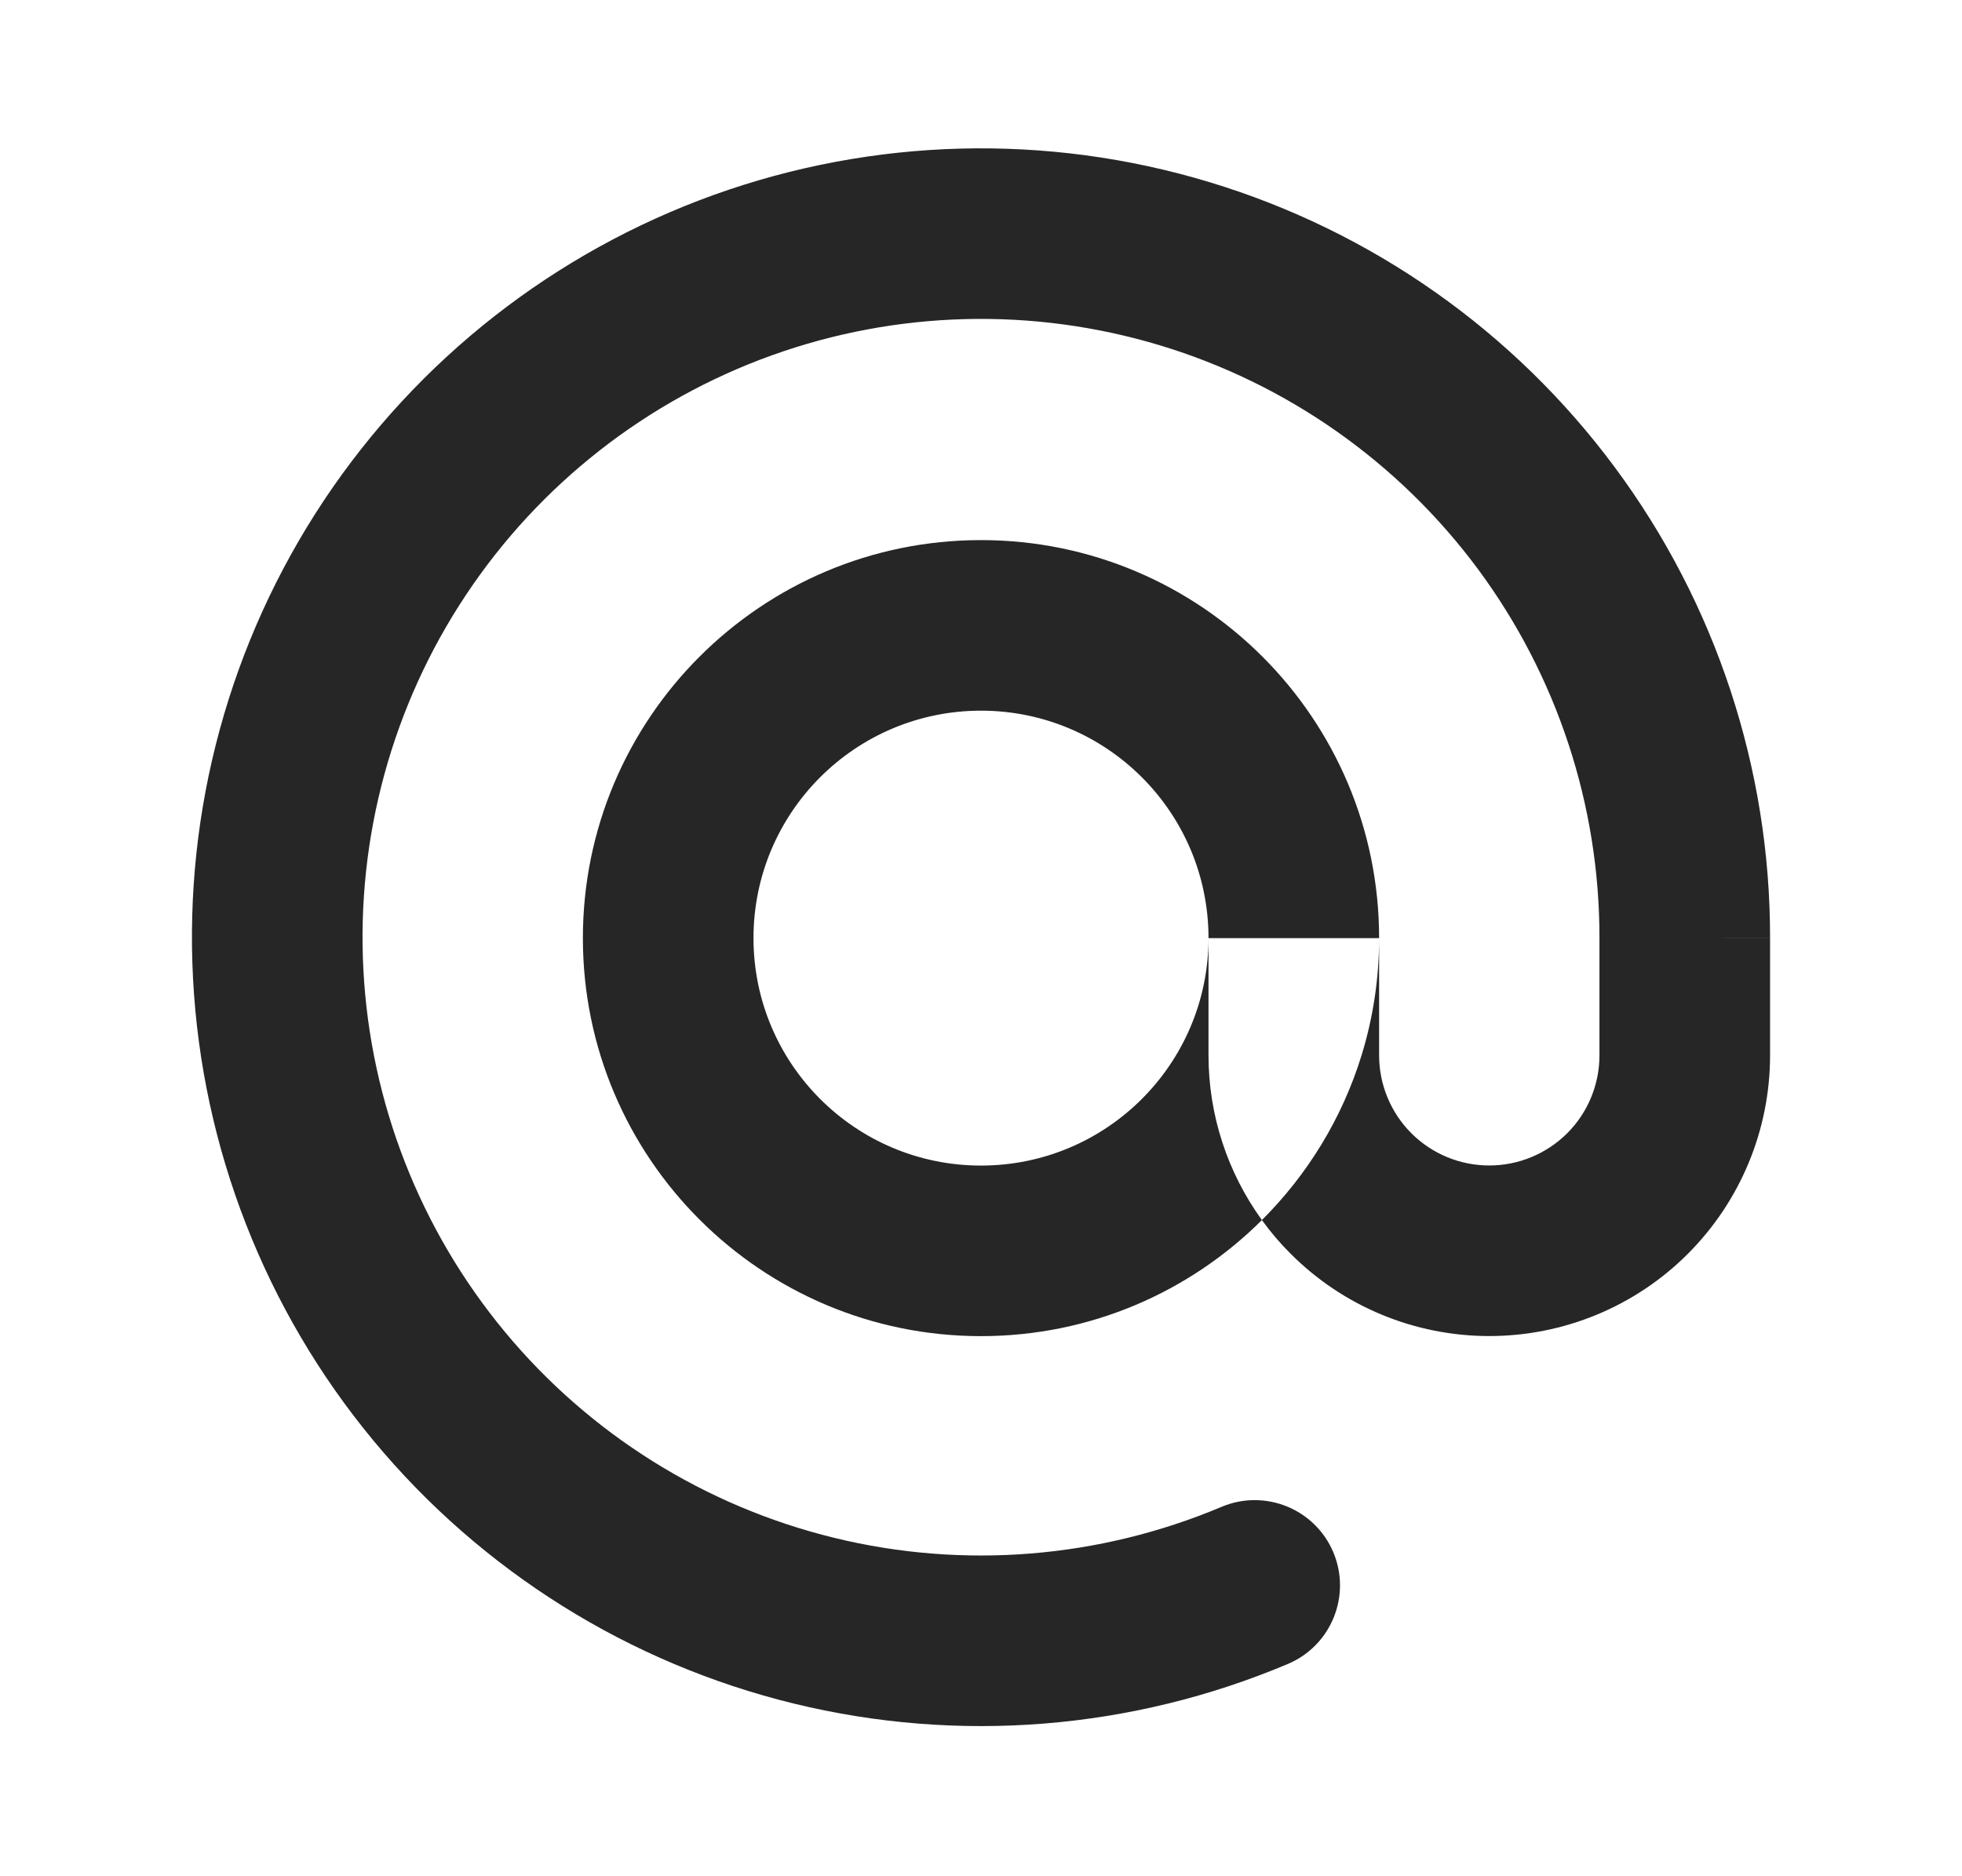 <svg width="23" height="22" viewBox="0 0 23 22" fill="none" xmlns="http://www.w3.org/2000/svg">
<g id="wrapper">
<path id="Union" fill-rule="evenodd" clip-rule="evenodd" d="M8.369 2.285C10.239 1.613 12.276 1.56 14.179 2.136C16.081 2.711 17.748 3.884 18.931 5.481C20.115 7.078 20.753 9.014 20.75 11.001L19.75 11H20.75V11.001V12.375C20.75 13.248 20.403 14.085 19.786 14.702C19.169 15.32 18.331 15.666 17.458 15.666C16.585 15.666 15.748 15.32 15.131 14.702C15.007 14.579 14.894 14.446 14.793 14.306C15.327 13.774 15.733 13.114 15.961 12.375C16.095 11.94 16.167 11.479 16.167 11L16.167 12.375C16.167 12.717 16.303 13.046 16.545 13.288C16.787 13.53 17.116 13.666 17.458 13.666C17.801 13.666 18.129 13.53 18.372 13.288C18.614 13.046 18.75 12.717 18.75 12.375V11V10.999C18.752 9.441 18.252 7.924 17.325 6.672C16.397 5.421 15.091 4.501 13.6 4.05C12.108 3.599 10.512 3.64 9.046 4.167C7.58 4.695 6.323 5.68 5.461 6.978C4.599 8.275 4.178 9.816 4.26 11.372C4.342 12.928 4.923 14.415 5.917 15.615C6.911 16.815 8.265 17.662 9.779 18.032C11.292 18.402 12.884 18.274 14.319 17.669C14.828 17.454 15.415 17.692 15.63 18.201C15.844 18.71 15.606 19.296 15.097 19.511C13.266 20.284 11.235 20.447 9.304 19.975C7.373 19.503 5.646 18.422 4.377 16.891C3.109 15.361 2.368 13.462 2.263 11.477C2.158 9.493 2.695 7.527 3.795 5.871C4.895 4.216 6.499 2.958 8.369 2.285ZM14.167 11L14.167 12.375C14.167 13.073 14.389 13.748 14.793 14.306C13.949 15.147 12.785 15.667 11.5 15.667C8.923 15.667 6.833 13.577 6.833 11C6.833 8.423 8.923 6.333 11.5 6.333C14.077 6.333 16.167 8.423 16.167 11H14.167ZM14.167 11C14.167 9.527 12.973 8.333 11.5 8.333C10.027 8.333 8.833 9.527 8.833 11C8.833 12.473 10.027 13.667 11.5 13.667C12.973 13.667 14.167 12.473 14.167 11Z" fill="black" fill-opacity="0.85"/>
</g>
</svg>
